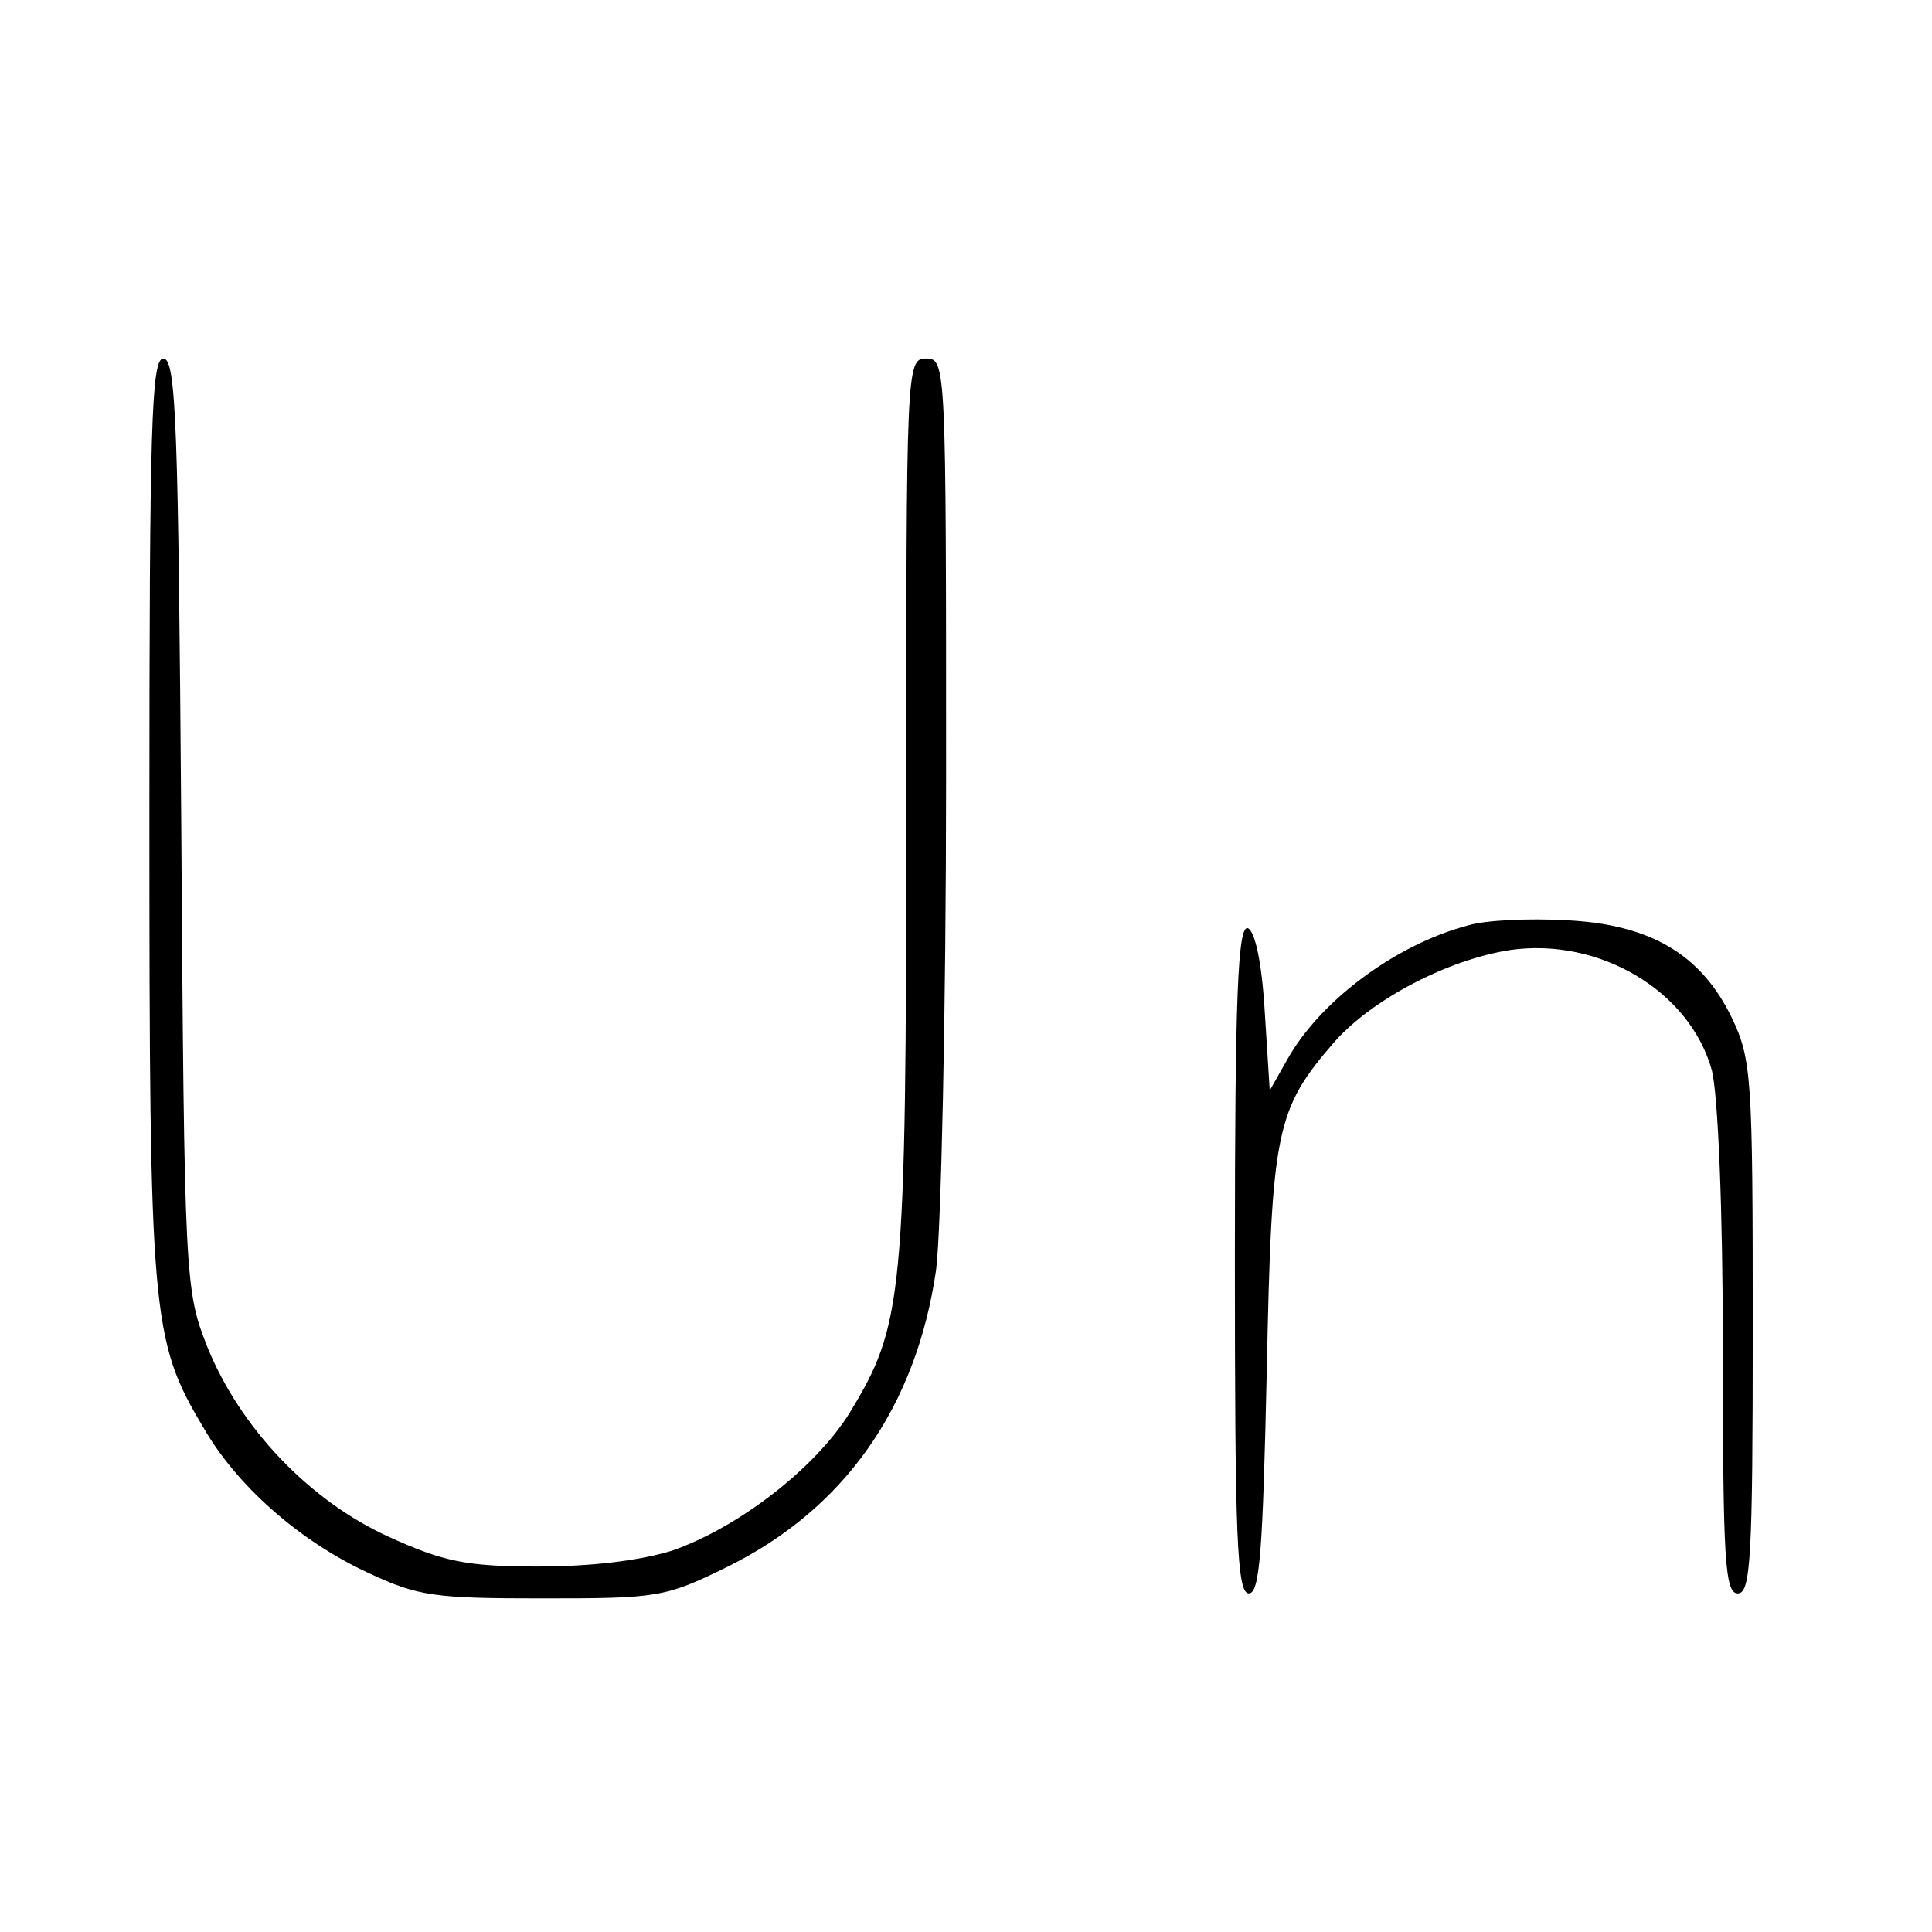 <?xml version="1.0" standalone="no"?>
<!DOCTYPE svg PUBLIC "-//W3C//DTD SVG 20010904//EN"
 "http://www.w3.org/TR/2001/REC-SVG-20010904/DTD/svg10.dtd">
<svg version="1.0" xmlns="http://www.w3.org/2000/svg"
 width="194pt" height="194pt" viewBox="0 0 194 194"
 preserveAspectRatio="xMidYMid meet">
<g transform="translate(0,194) scale(0.1,-0.1)"
fill="#000000" stroke="none">
<path d="M150 1118 c0 -499 2 -524 54 -611 33 -58 96 -114 165 -146 51 -24 67
-26 176 -26 116 0 123 1 186 32 117 58 189 160 209 298 5 39 10 260 10 493 0
415 0 422 -20 422 -20 0 -20 -7 -20 -452 0 -494 -3 -518 -57 -607 -35 -56
-112 -115 -178 -138 -32 -10 -81 -16 -135 -16 -72 0 -95 5 -150 30 -79 36
-149 109 -182 191 -22 56 -23 65 -26 525 -3 398 -5 467 -18 467 -12 0 -14 -67
-14 -462z"/>
<path d="M1475 1011 c-73 -19 -150 -76 -183 -136 l-17 -30 -5 79 c-3 51 -10
81 -17 84 -10 3 -13 -68 -13 -332 0 -279 2 -336 14 -336 11 0 14 42 18 223 5
244 9 263 69 332 38 42 112 81 175 91 90 13 181 -41 203 -121 6 -24 11 -137
11 -282 0 -209 2 -243 15 -243 13 0 15 36 15 267 0 251 -1 269 -21 311 -31 64
-82 94 -167 98 -37 2 -80 0 -97 -5z"/>
</g>
</svg>
